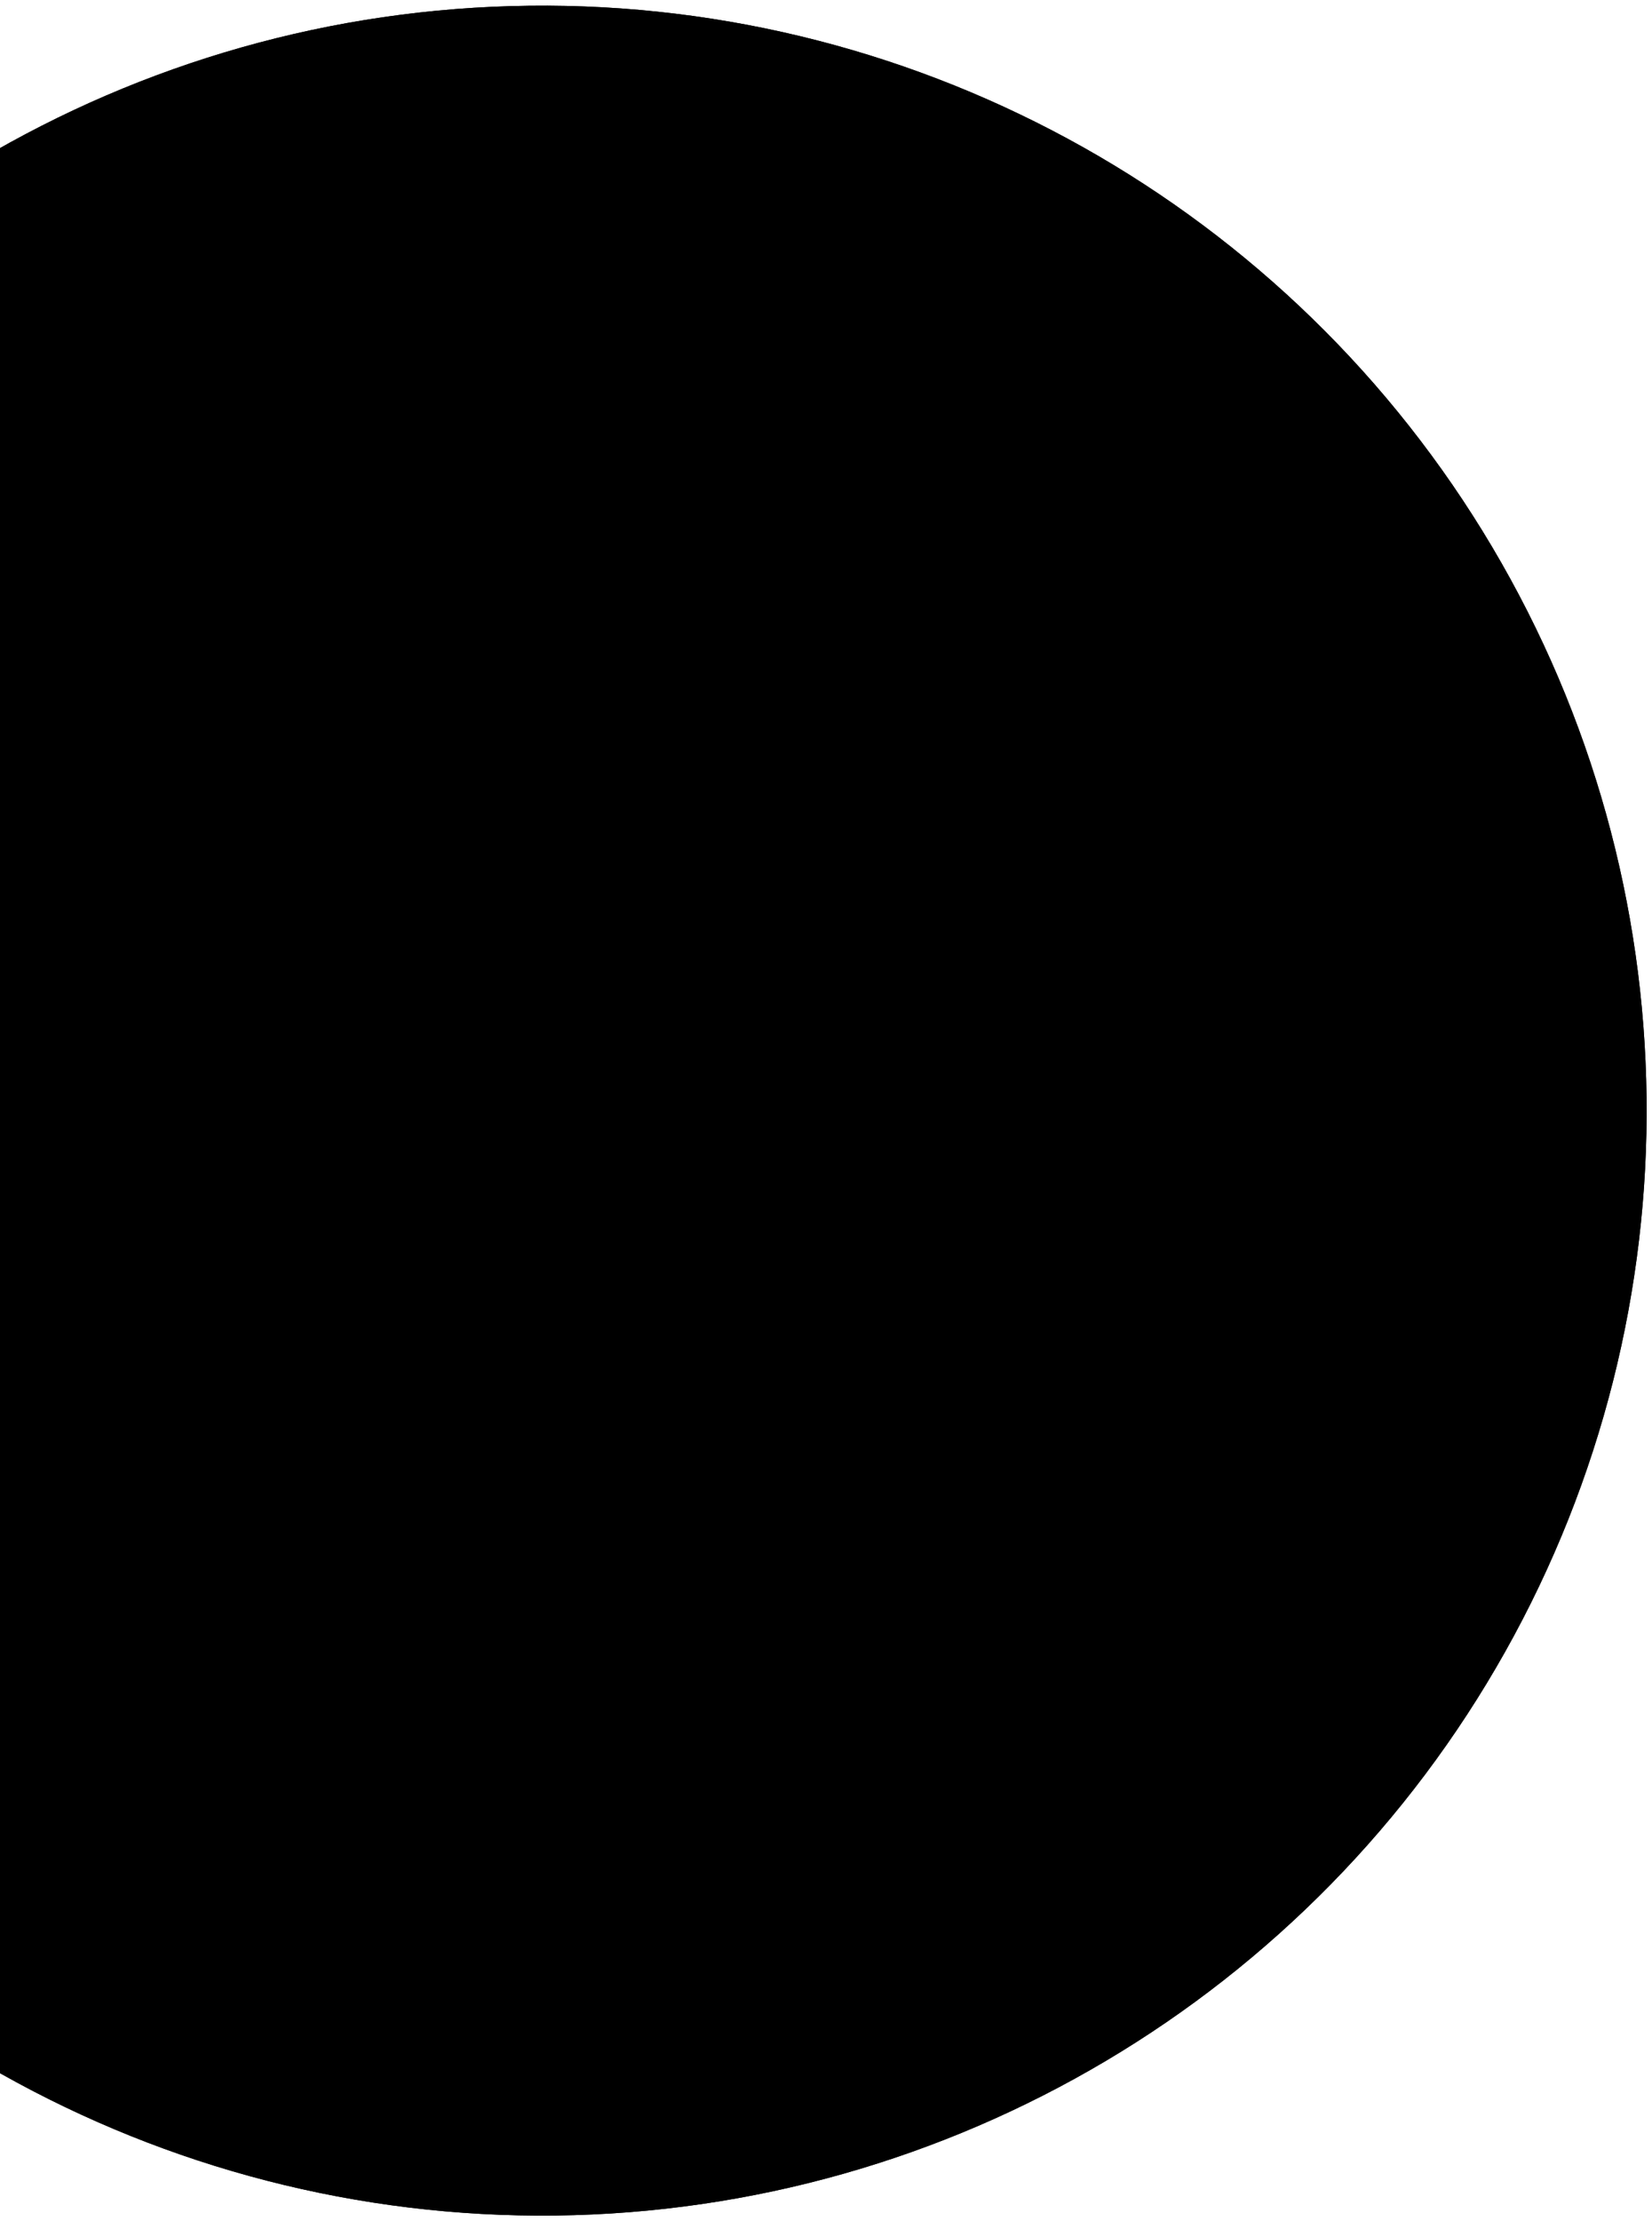 <svg width="195" height="262" viewBox="0 0 195 262" fill="none" xmlns="http://www.w3.org/2000/svg">
<circle cx="64.016" cy="131.017" r="130.35" transform="rotate(29.315 64.016 131.017)" fill="url(#paint0_linear_1846_1580)"/>
<circle cx="64.016" cy="131.017" r="130.35" transform="rotate(29.315 64.016 131.017)" fill="url(#paint1_linear_1846_1580)" fillOpacity="0.2"/>
<defs>
<linearGradient id="paint0_linear_1846_1580" x1="262.134" y1="247.978" x2="-29.494" y2="100.426" gradientUnits="userSpaceOnUse">
<stop offset="0.094" stopColor="#00D1FF"/>
<stop offset="1"/>
</linearGradient>
<linearGradient id="paint1_linear_1846_1580" x1="107.629" y1="18.773" x2="78.816" y2="122.687" gradientUnits="userSpaceOnUse">
<stop stopColor="#00F0FF"/>
<stop offset="1"/>
</linearGradient>
</defs>
</svg>
